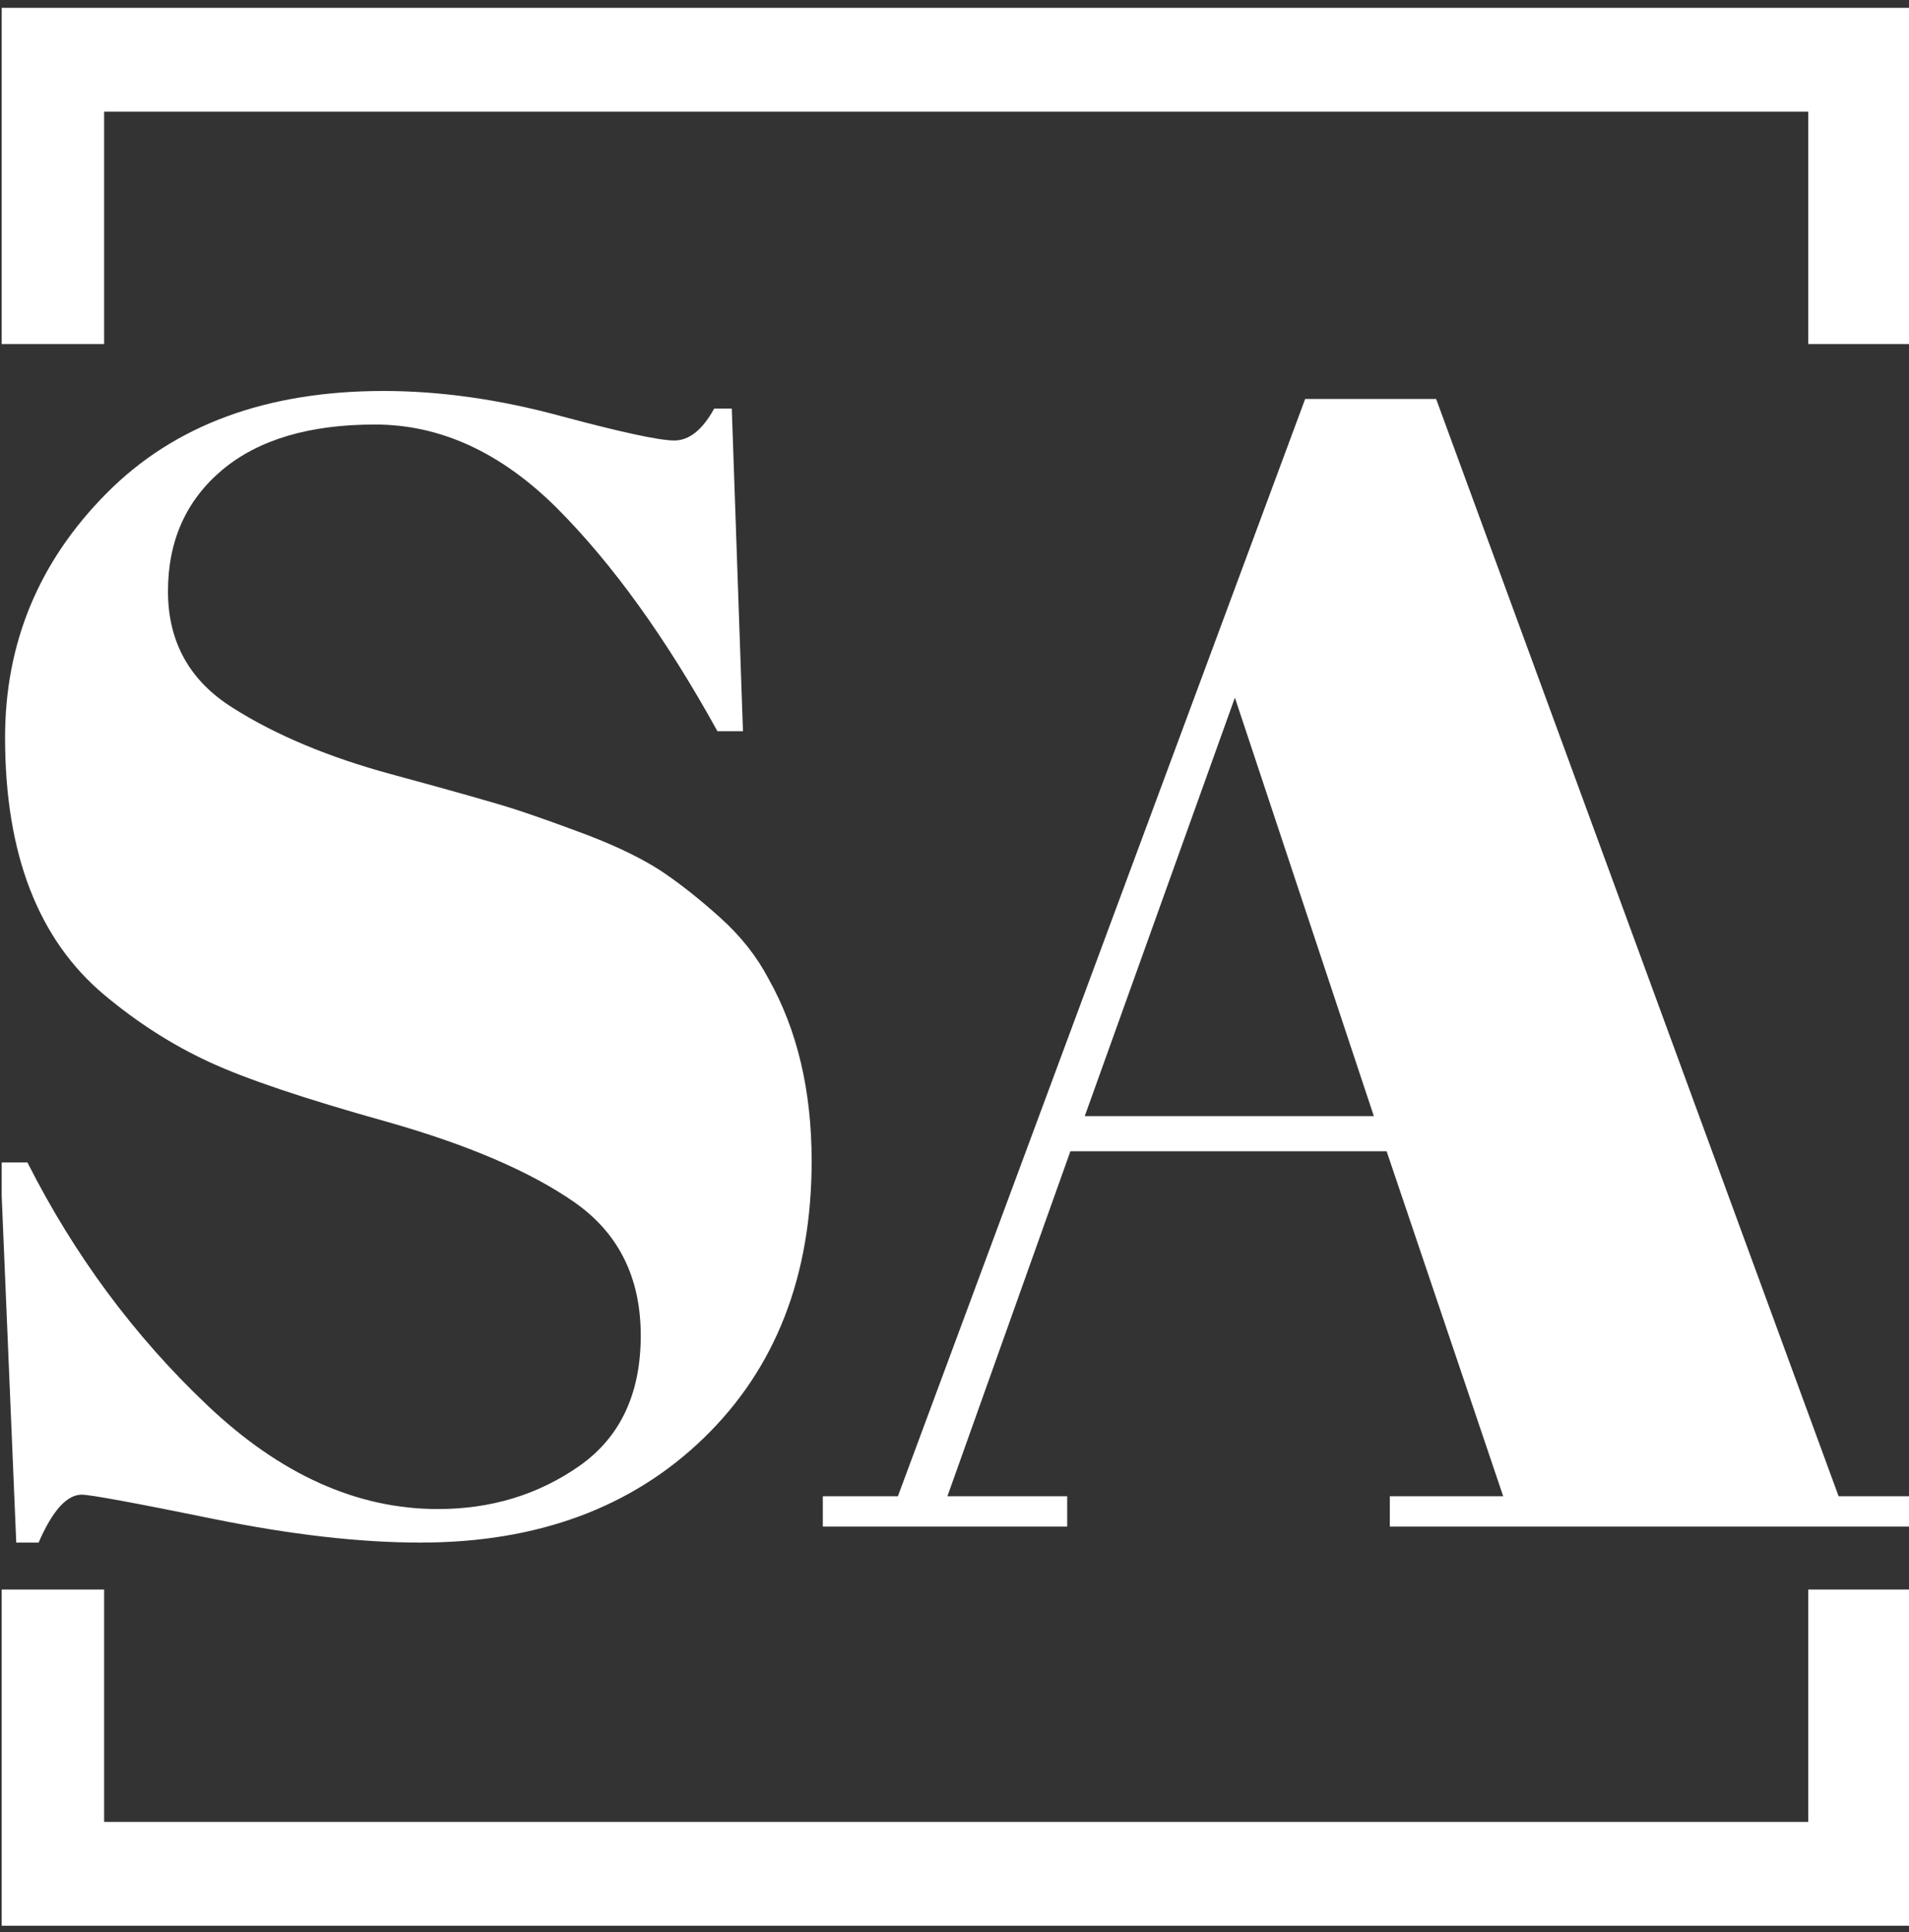 <svg xmlns="http://www.w3.org/2000/svg" version="1.1" xmlns:xlink="http://www.w3.org/1999/xlink" xmlns:svgjs="http://svgjs.dev/svgjs" width="40" height="40.48" viewBox="0 0 2000 2024"><rect x="0" y="0" width="2000" height="2024" fill="#333333" stroke="none"/><g transform="matrix(1,0,0,1,1.768,0.819)"><svg viewBox="0 0 244 247" data-background-color="#ffffff" preserveAspectRatio="xMidYMid meet" height="2024" width="2000" xmlns="http://www.w3.org/2000/svg" xmlns:xlink="http://www.w3.org/1999/xlink"><g id="tight-bounds" transform="matrix(1,0,0,1,-0.216,-0.1)"><svg viewBox="0 0 244.431 247.2" height="247.2" width="244.431"><g><svg></svg></g><g><svg viewBox="0 0 244.431 247.2" height="247.2" width="244.431"><g transform="matrix(1,0,0,1,0,49.985)"><svg viewBox="0 0 244.431 147.231" height="147.231" width="244.431"><g><svg viewBox="0 0 244.431 147.231" height="147.231" width="244.431"><g><svg viewBox="0 0 244.431 147.231" height="147.231" width="244.431"><g id="textblocktransform"><svg viewBox="0 0 244.431 147.231" height="147.231" width="244.431" id="textblock"><g><svg viewBox="0 0 244.431 147.231" height="147.231" width="244.431"><g transform="matrix(1,0,0,1,0,0)"><svg width="244.431" viewBox="2.55 -35.55 59.85 36.05" height="147.231" data-palette-color="#000000"><path d="M16.25-0.55L16.25-0.55Q18.75-0.55 20.68-1.9 22.6-3.25 22.6-5.98 22.6-8.7 20.53-10.15 18.45-11.6 14.63-12.68 10.8-13.75 9.08-14.55 7.35-15.35 5.8-16.65L5.8-16.65Q2.7-19.25 2.7-24.7L2.7-24.7Q2.7-29.15 5.88-32.35 9.05-35.55 14.55-35.55L14.55-35.55Q17.2-35.55 20.08-34.77 22.95-34 23.65-34 24.35-34 24.9-35L24.9-35 25.45-35 25.8-24.9 25-24.9Q22.6-29.25 19.98-31.88 17.35-34.5 14.28-34.5 11.2-34.5 9.5-33.08 7.8-31.65 7.8-29.28 7.8-26.9 9.83-25.63 11.85-24.35 14.8-23.55 17.75-22.75 18.68-22.45 19.6-22.15 20.98-21.63 22.35-21.1 23.23-20.53 24.1-19.95 25.08-19.07 26.05-18.2 26.6-17.15L26.6-17.15Q27.95-14.75 27.95-11.45L27.95-11.45Q27.95-6.05 24.58-2.78 21.2 0.5 15.7 0.5L15.7 0.5Q12.85 0.5 9.18-0.25 5.5-1 5.1-1L5.1-1Q4.4-1 3.75 0.5L3.75 0.5 3.05 0.5 2.55-11.4 3.4-11.4Q5.6-7.05 9.03-3.8 12.45-0.55 16.25-0.55ZM46.05-0.95L49.6-0.95 45.95-11.75 36.05-11.75 32.2-0.95 35.95-0.95 35.95 0 28.3 0 28.3-0.95 30.65-0.95 43.4-35.3 47.5-35.3 60.1-0.95 62.4-0.95 62.4 0 46.05 0 46.05-0.95ZM45.55-12.85L41.2-25.95 36.5-12.85 45.55-12.85Z" opacity="1" transform="matrix(1,0,0,1,0,0)" fill="#ffffff" class="wordmark-text-0" data-fill-palette-color="primary" id="text-0"></path></svg></g></svg></g></svg></g></svg></g><g></g></svg></g></svg></g><path d="M0 43.985L0 1 244.431 1 244.431 43.985 231.154 43.985 231.154 14.277 13.277 14.277 13.277 43.985 0 43.985M0 203.215L0 246.2 244.431 246.2 244.431 203.215 231.154 203.215 231.154 232.923 13.277 232.923 13.277 203.215 0 203.215" fill="#ffffff" stroke="transparent" data-fill-palette-color="tertiary"></path></svg></g><defs></defs></svg><rect width="244.431" height="247.2" fill="none" stroke="none" visibility="hidden"></rect></g></svg></g></svg>